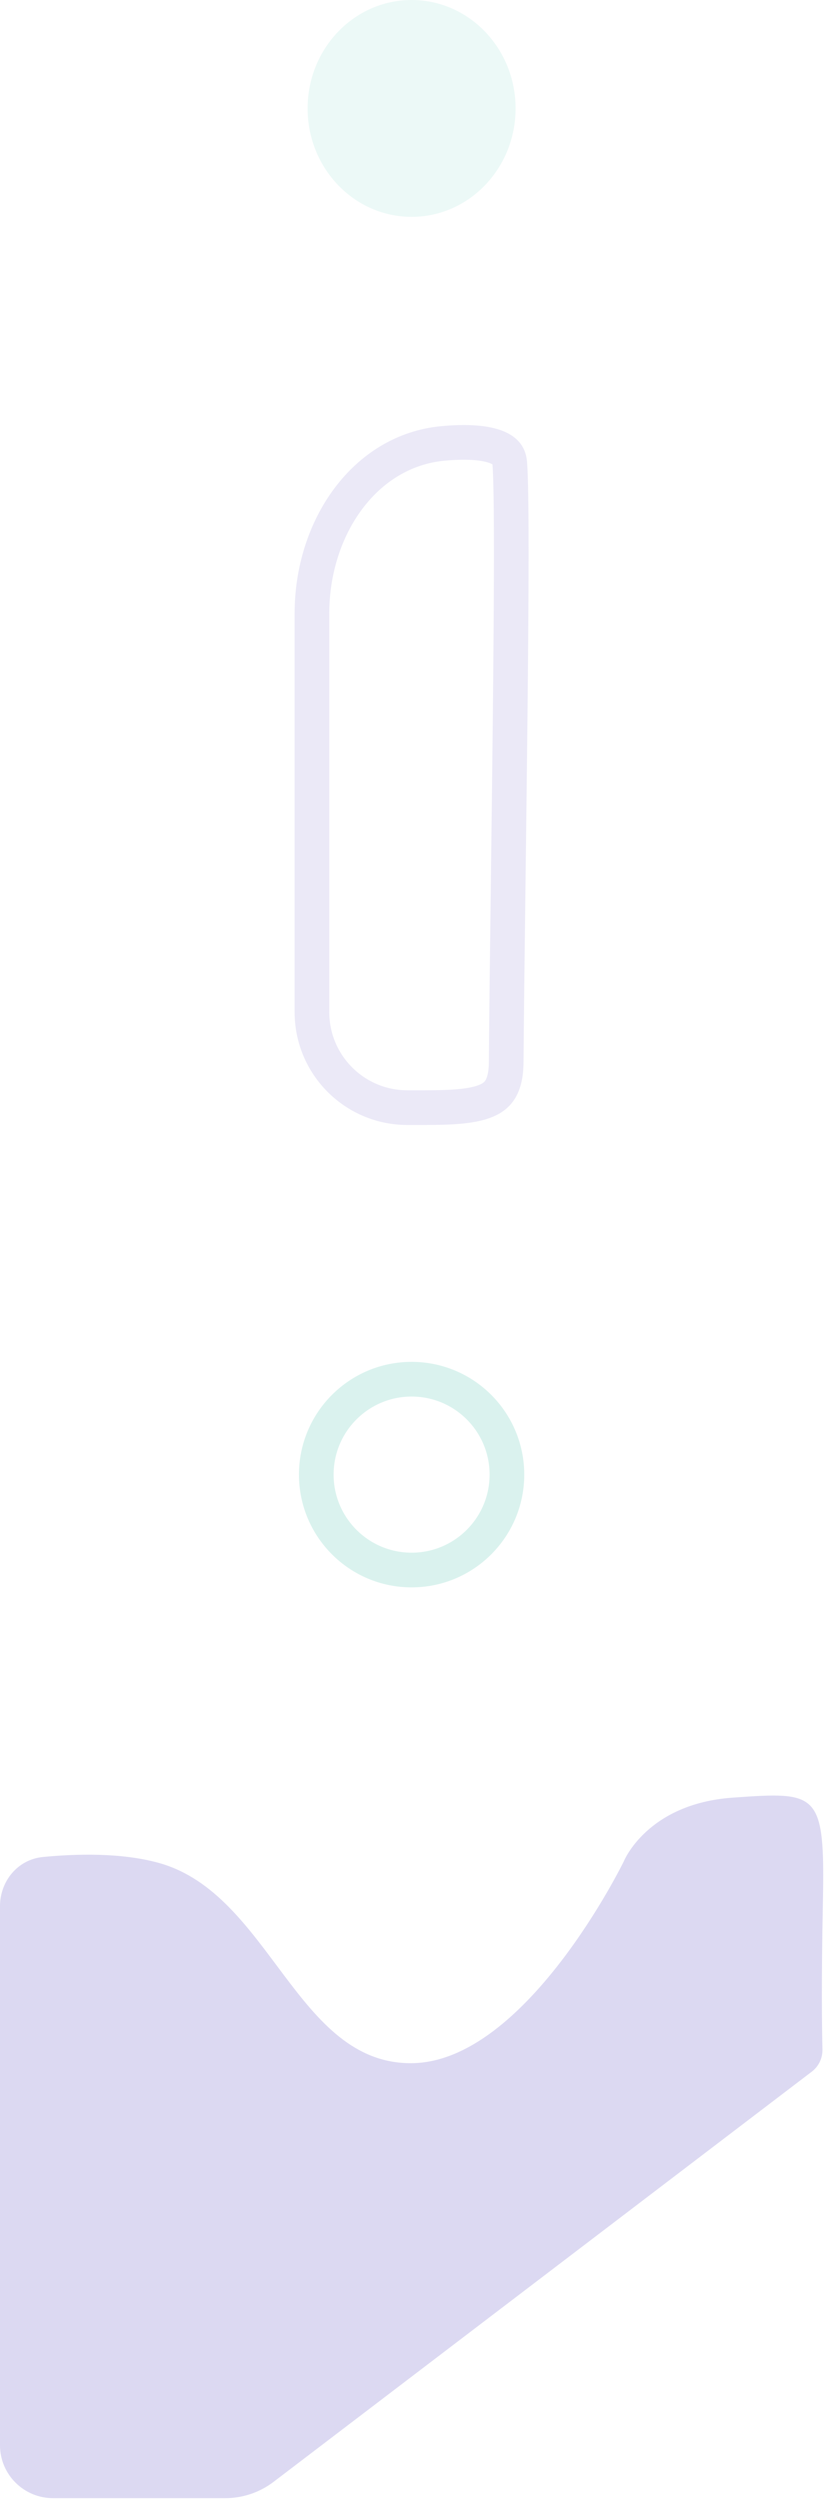 <svg width="220" height="666" viewBox="0 0 220 666" fill="none" xmlns="http://www.w3.org/2000/svg">
<g opacity="0.3">
<path d="M82.031 28.884C82.031 44.837 94.446 57.769 109.76 57.769C125.075 57.769 137.489 44.837 137.489 28.884C137.489 12.932 125.075 2.17065e-06 109.76 4.84829e-06C94.446 7.52593e-06 82.031 12.932 82.031 28.884Z" fill="#82D5C7" fill-opacity="0.5"/>
<path d="M83.187 163.393C83.187 140.627 97.182 120.061 118.149 118.124C123.911 117.591 128.652 117.821 131.844 118.906C133.383 119.429 134.332 120.075 134.901 120.713C135.423 121.297 135.831 122.097 135.935 123.387C136.517 130.578 136.382 158.624 136.04 191.099C135.895 204.898 135.713 219.437 135.54 233.381C135.307 252.048 135.088 269.647 134.985 282.977C134.957 286.728 134.204 288.977 133.28 290.384C132.393 291.736 131.064 292.745 128.991 293.493C126.83 294.271 124.03 294.7 120.487 294.902C117.437 295.075 114.107 295.071 110.42 295.067C109.831 295.066 109.233 295.066 108.625 295.066C94.576 295.066 83.187 283.676 83.187 269.627L83.187 163.393Z" stroke="#BBB5E5" stroke-width="9.243"/>
<path d="M84.343 392.828C84.343 406.866 95.723 418.246 109.761 418.246C123.799 418.246 135.179 406.866 135.179 392.828C135.179 378.79 123.799 367.41 109.761 367.41C95.723 367.41 84.343 378.79 84.343 392.828Z" stroke="#82D5C7" stroke-width="9.243"/>
<path d="M11.438 494.694C20.186 493.84 32.414 493.477 42.471 496.306C72.146 504.655 78.998 549.811 109.716 549.622C140.231 549.435 166.344 495.86 166.344 495.86C166.344 495.86 172.488 480.508 195.365 478.884C218.242 477.259 220.027 477.237 219.432 506.934C219.017 527.639 219.181 540.224 219.318 545.946C219.373 548.255 218.333 550.458 216.491 551.861L72.955 661.147C69.252 663.967 64.72 665.495 60.058 665.495L14.157 665.495C6.338 665.495 3.16223e-05 659.183 3.02608e-05 651.396L5.15657e-06 507.816C3.98528e-06 501.117 4.743 495.348 11.438 494.694Z" fill="#5547BF" fill-opacity="0.7"/>
</g>
</svg>
